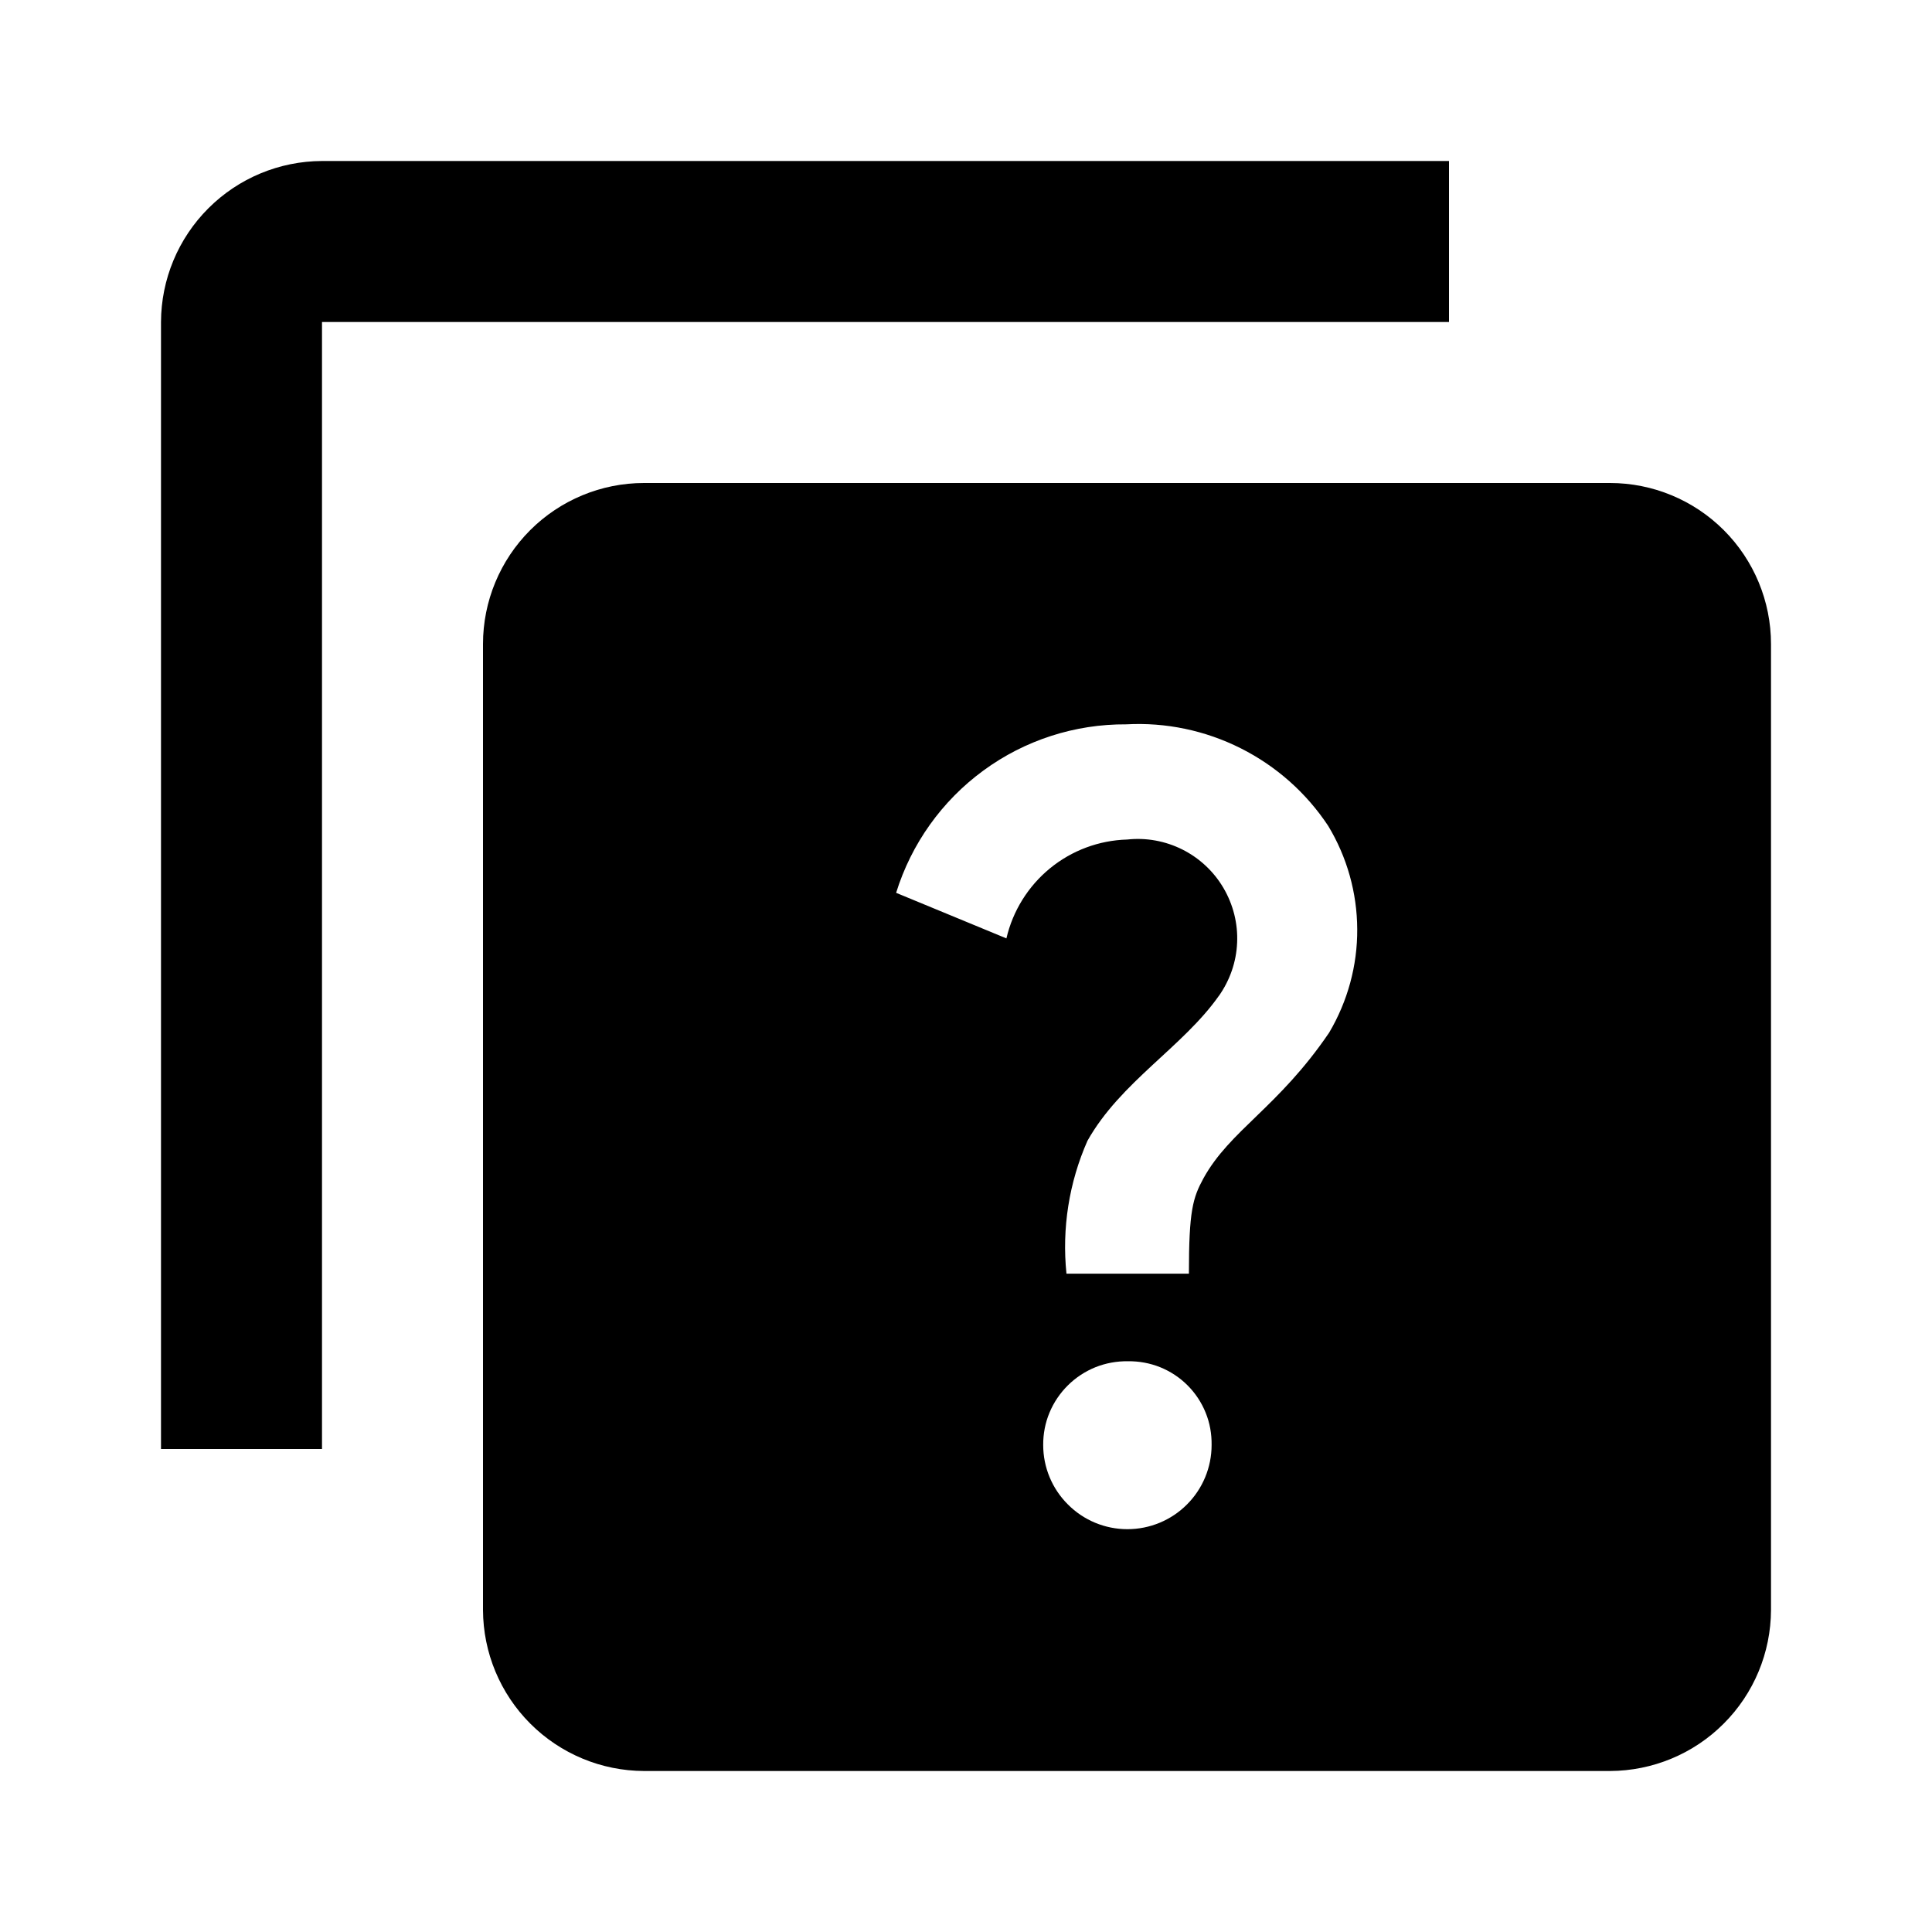 <svg width="24" height="24" viewBox="0 0 24 24" fill="none" xmlns="http://www.w3.org/2000/svg">
<path d="M8 22C7.47 21.998 6.963 21.787 6.588 21.412C6.213 21.037 6.002 20.53 6 20V8C6 7.47 6.211 6.961 6.586 6.586C6.961 6.211 7.47 6 8 6H20C20.53 6 21.039 6.211 21.414 6.586C21.789 6.961 22 7.47 22 8V20C21.998 20.53 21.787 21.038 21.412 21.412C21.038 21.787 20.53 21.998 20 22H8ZM12.959 17.95C12.959 18.228 13.069 18.493 13.266 18.689C13.462 18.886 13.727 18.996 14.005 18.996C14.282 18.996 14.549 18.886 14.745 18.689C14.941 18.493 15.051 18.228 15.051 17.95C15.053 17.813 15.029 17.676 14.977 17.549C14.926 17.422 14.849 17.306 14.752 17.209C14.655 17.112 14.54 17.036 14.412 16.984C14.285 16.933 14.148 16.908 14.011 16.91C13.873 16.908 13.736 16.933 13.608 16.984C13.48 17.036 13.364 17.112 13.266 17.209C13.168 17.306 13.09 17.421 13.037 17.549C12.984 17.676 12.958 17.813 12.959 17.951V17.95ZM15.141 12.371C14.693 13.007 13.921 13.439 13.509 14.171C13.28 14.689 13.19 15.259 13.248 15.822H14.769C14.769 15.039 14.818 14.88 14.949 14.639C15.279 14.039 15.879 13.758 16.511 12.828C16.741 12.439 16.863 11.994 16.86 11.542C16.858 11.09 16.733 10.646 16.499 10.259C16.227 9.848 15.852 9.516 15.412 9.295C14.972 9.074 14.482 8.971 13.99 8.998C13.352 8.994 12.73 9.195 12.216 9.572C11.701 9.949 11.321 10.482 11.132 11.091L12.502 11.657C12.581 11.316 12.772 11.009 13.043 10.787C13.314 10.565 13.651 10.439 14.002 10.429C14.239 10.403 14.477 10.447 14.69 10.554C14.902 10.661 15.079 10.827 15.199 11.032C15.319 11.237 15.379 11.473 15.368 11.711C15.358 11.949 15.278 12.178 15.141 12.372V12.371ZM2 18V4C2.002 3.47 2.213 2.963 2.588 2.588C2.963 2.213 3.47 2.002 4 2H18V4H4V18H2Z" fill="black"/>
</svg>
